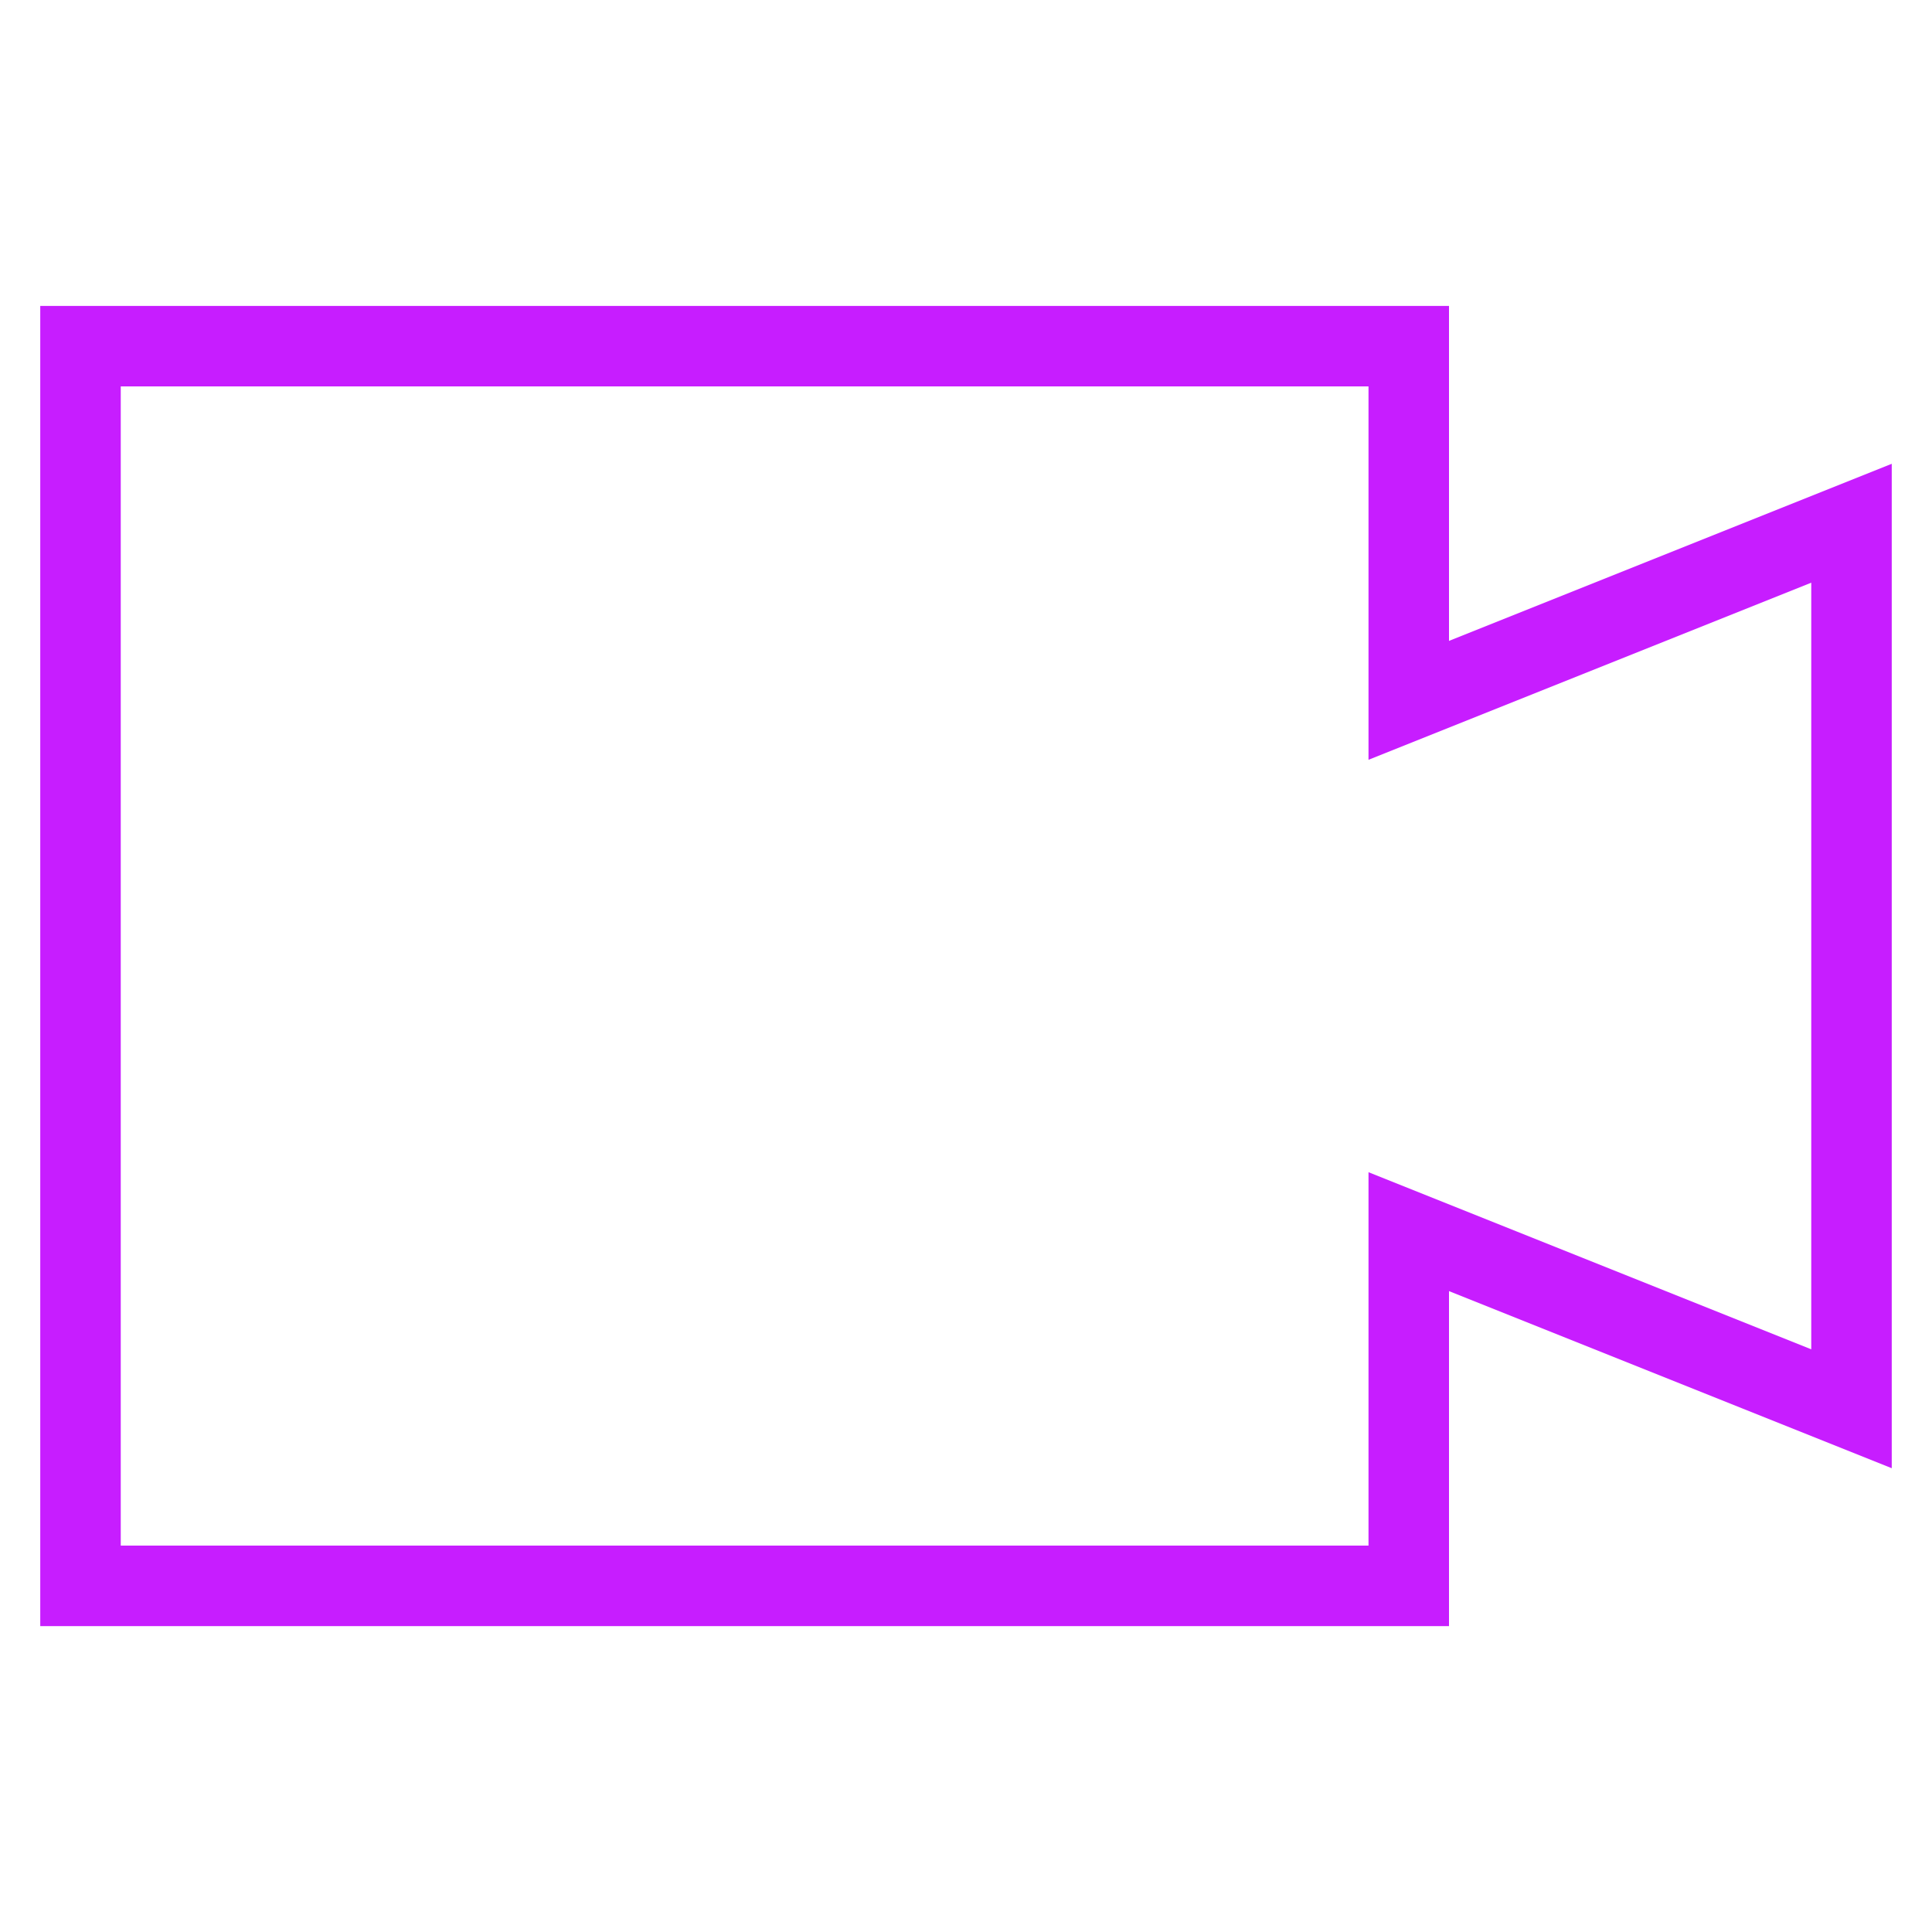 <svg xmlns="http://www.w3.org/2000/svg" fill="none" viewBox="0 0 24 24" id="Webcam-Video--Streamline-Sharp-Neon">
  <desc>
    Webcam Video Streamline Icon: https://streamlinehq.com
  </desc>
  <g id="webcam-video--work-video-meeting-camera-company-conference-office">
    <path id="Union" stroke="#c71dff" d="M17.5 4.3H1v15.4h16.5v-4.4l5.5 2.2v-11l-5.5 2.2v-4.4Z" stroke-width="1"></path>
  </g>
</svg>